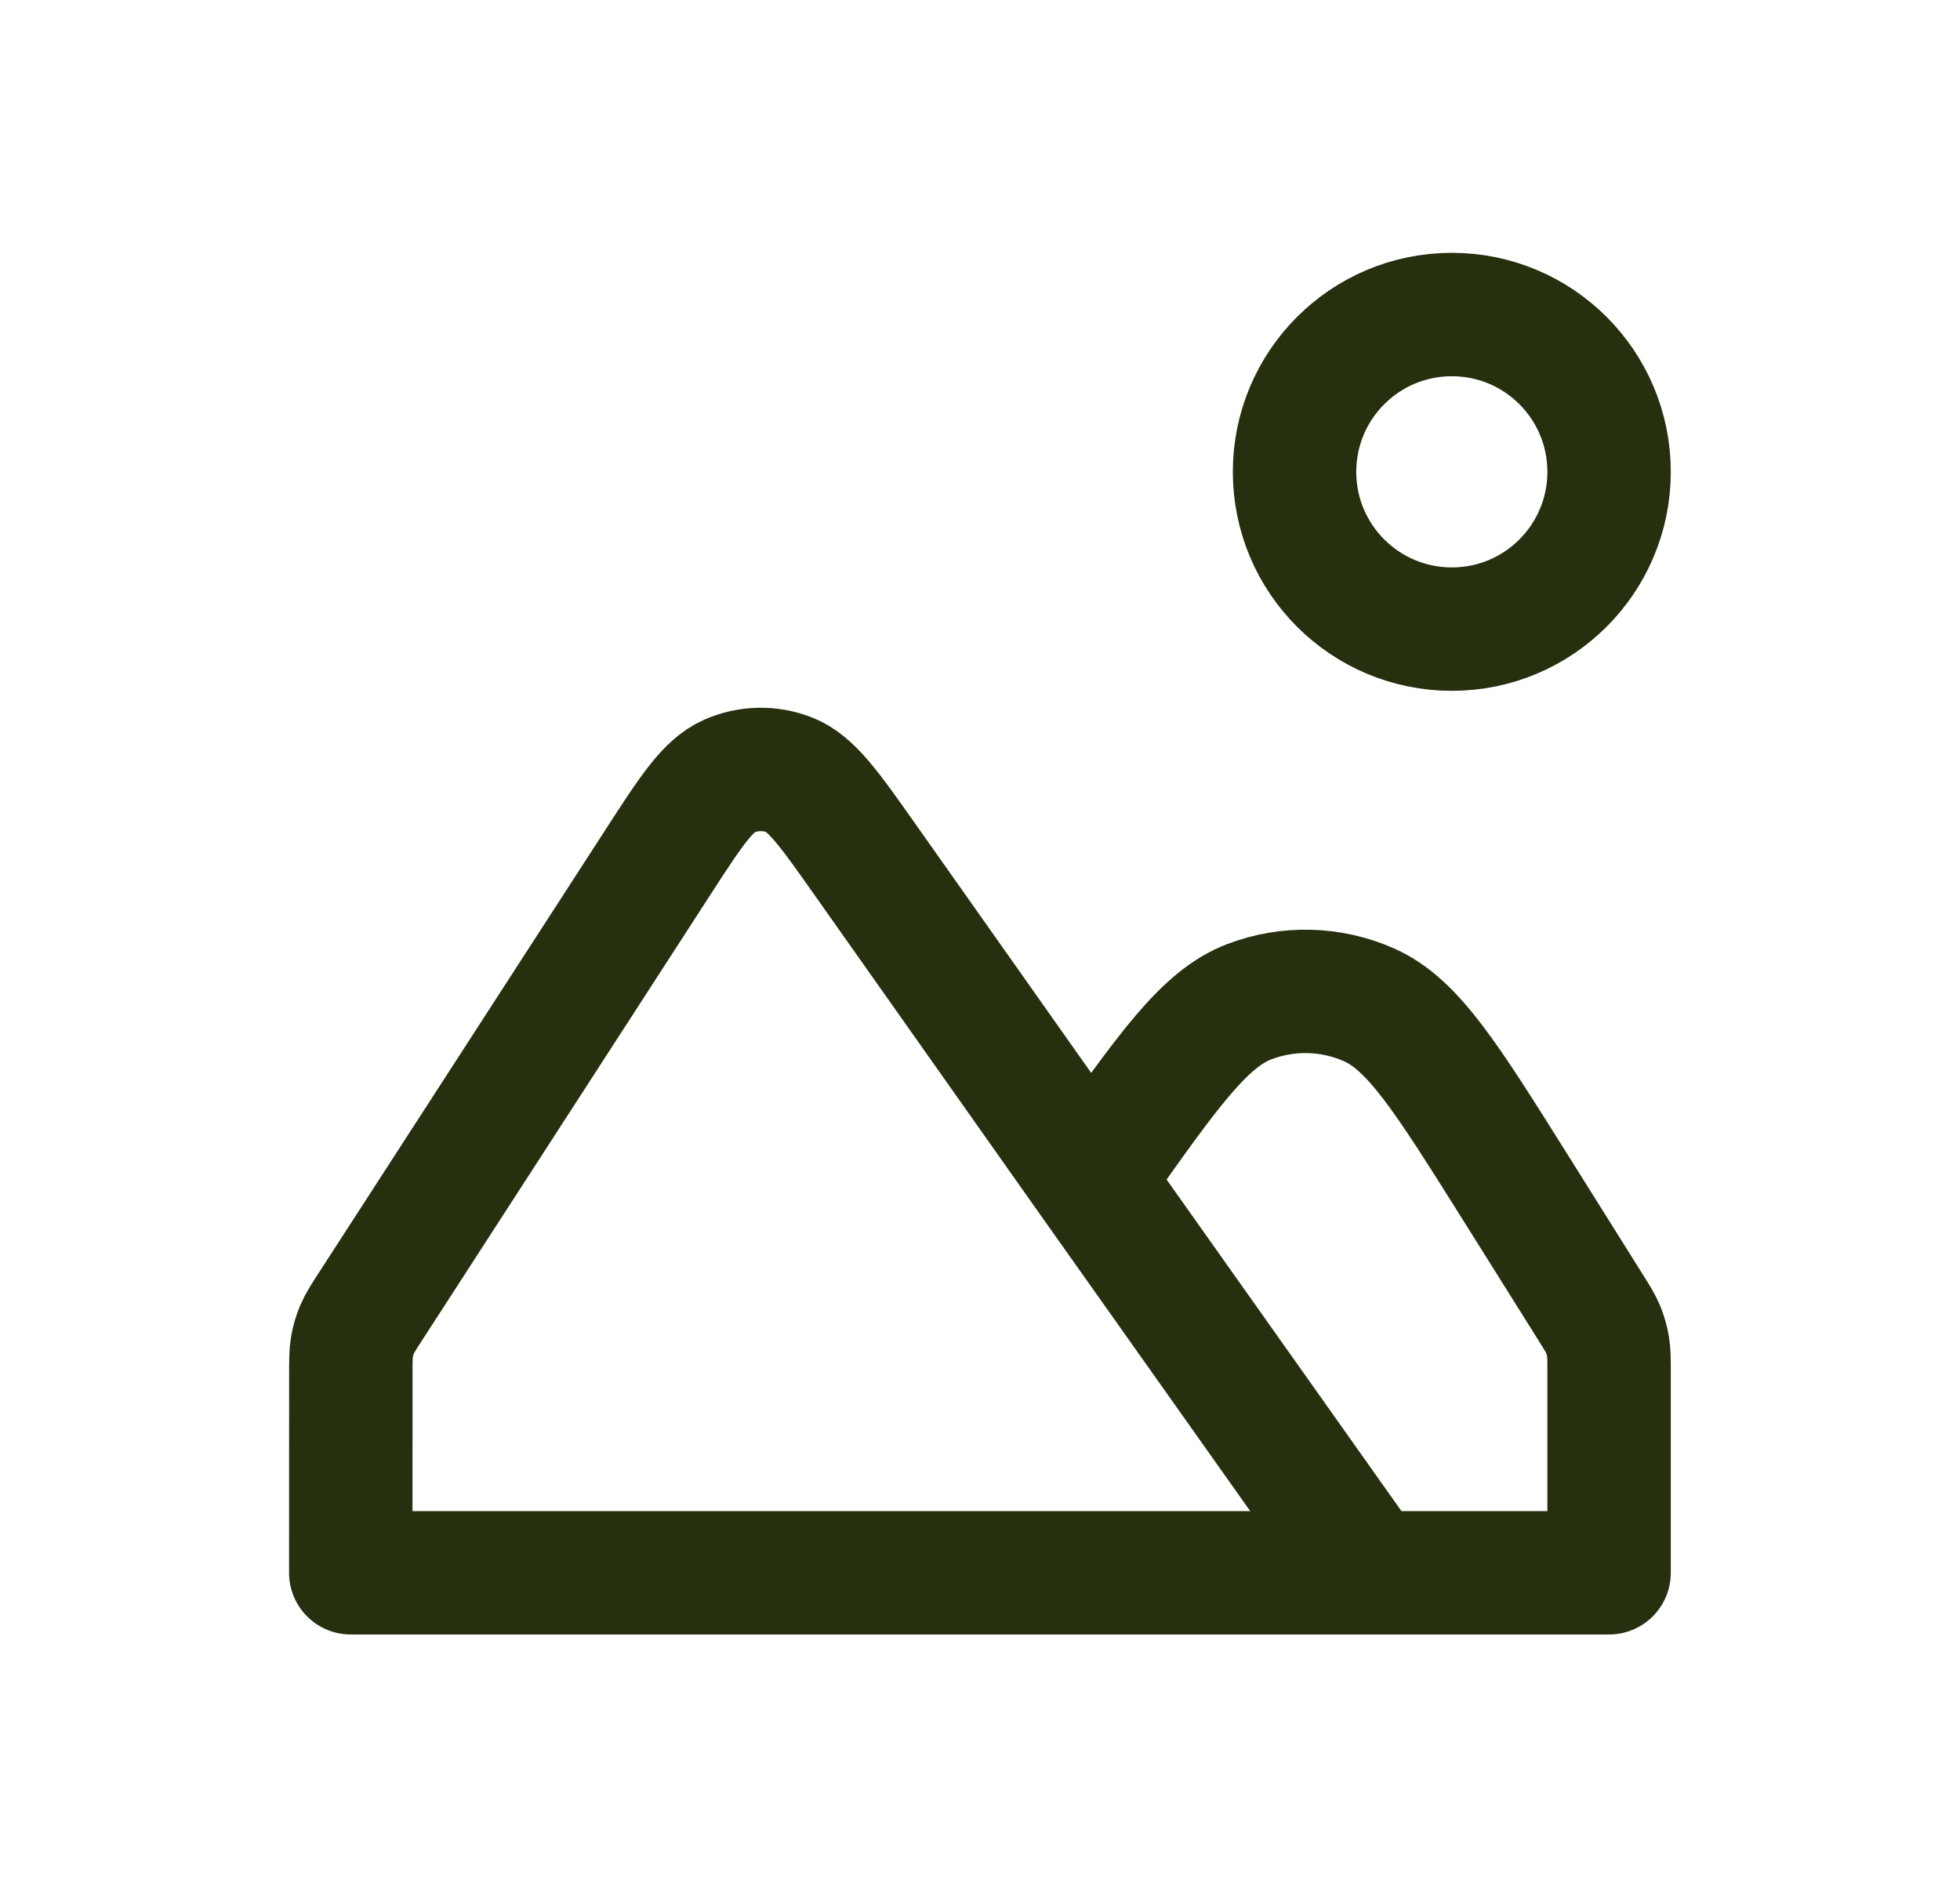 <svg width="27" height="26" viewBox="0 0 27 26" fill="none" xmlns="http://www.w3.org/2000/svg">
<path d="M15.029 16.25L11.919 11.845C11.424 11.143 11.176 10.792 10.872 10.674C10.606 10.57 10.309 10.576 10.047 10.691C9.748 10.821 9.514 11.181 9.048 11.902L5.111 17.987C5.007 18.147 4.956 18.227 4.919 18.313C4.887 18.389 4.863 18.469 4.849 18.551C4.833 18.643 4.833 18.738 4.833 18.928L4.832 21.667H22.166L22.166 18.915C22.166 18.73 22.166 18.637 22.151 18.547C22.137 18.467 22.115 18.389 22.084 18.314C22.049 18.23 22 18.151 21.901 17.994L20.855 16.326C19.93 14.852 19.467 14.115 18.866 13.846C18.341 13.611 17.743 13.595 17.206 13.801C16.591 14.037 16.09 14.748 15.086 16.169L15.029 16.25ZM15.029 16.25L18.866 21.667M22.166 6.5C22.166 7.697 21.196 8.667 20 8.667C18.803 8.667 17.833 7.697 17.833 6.5C17.833 5.303 18.803 4.333 20 4.333C21.196 4.333 22.166 5.303 22.166 6.5Z" stroke="#262F0E" stroke-width="1.7" stroke-linecap="round" stroke-linejoin="round"/>
</svg>
